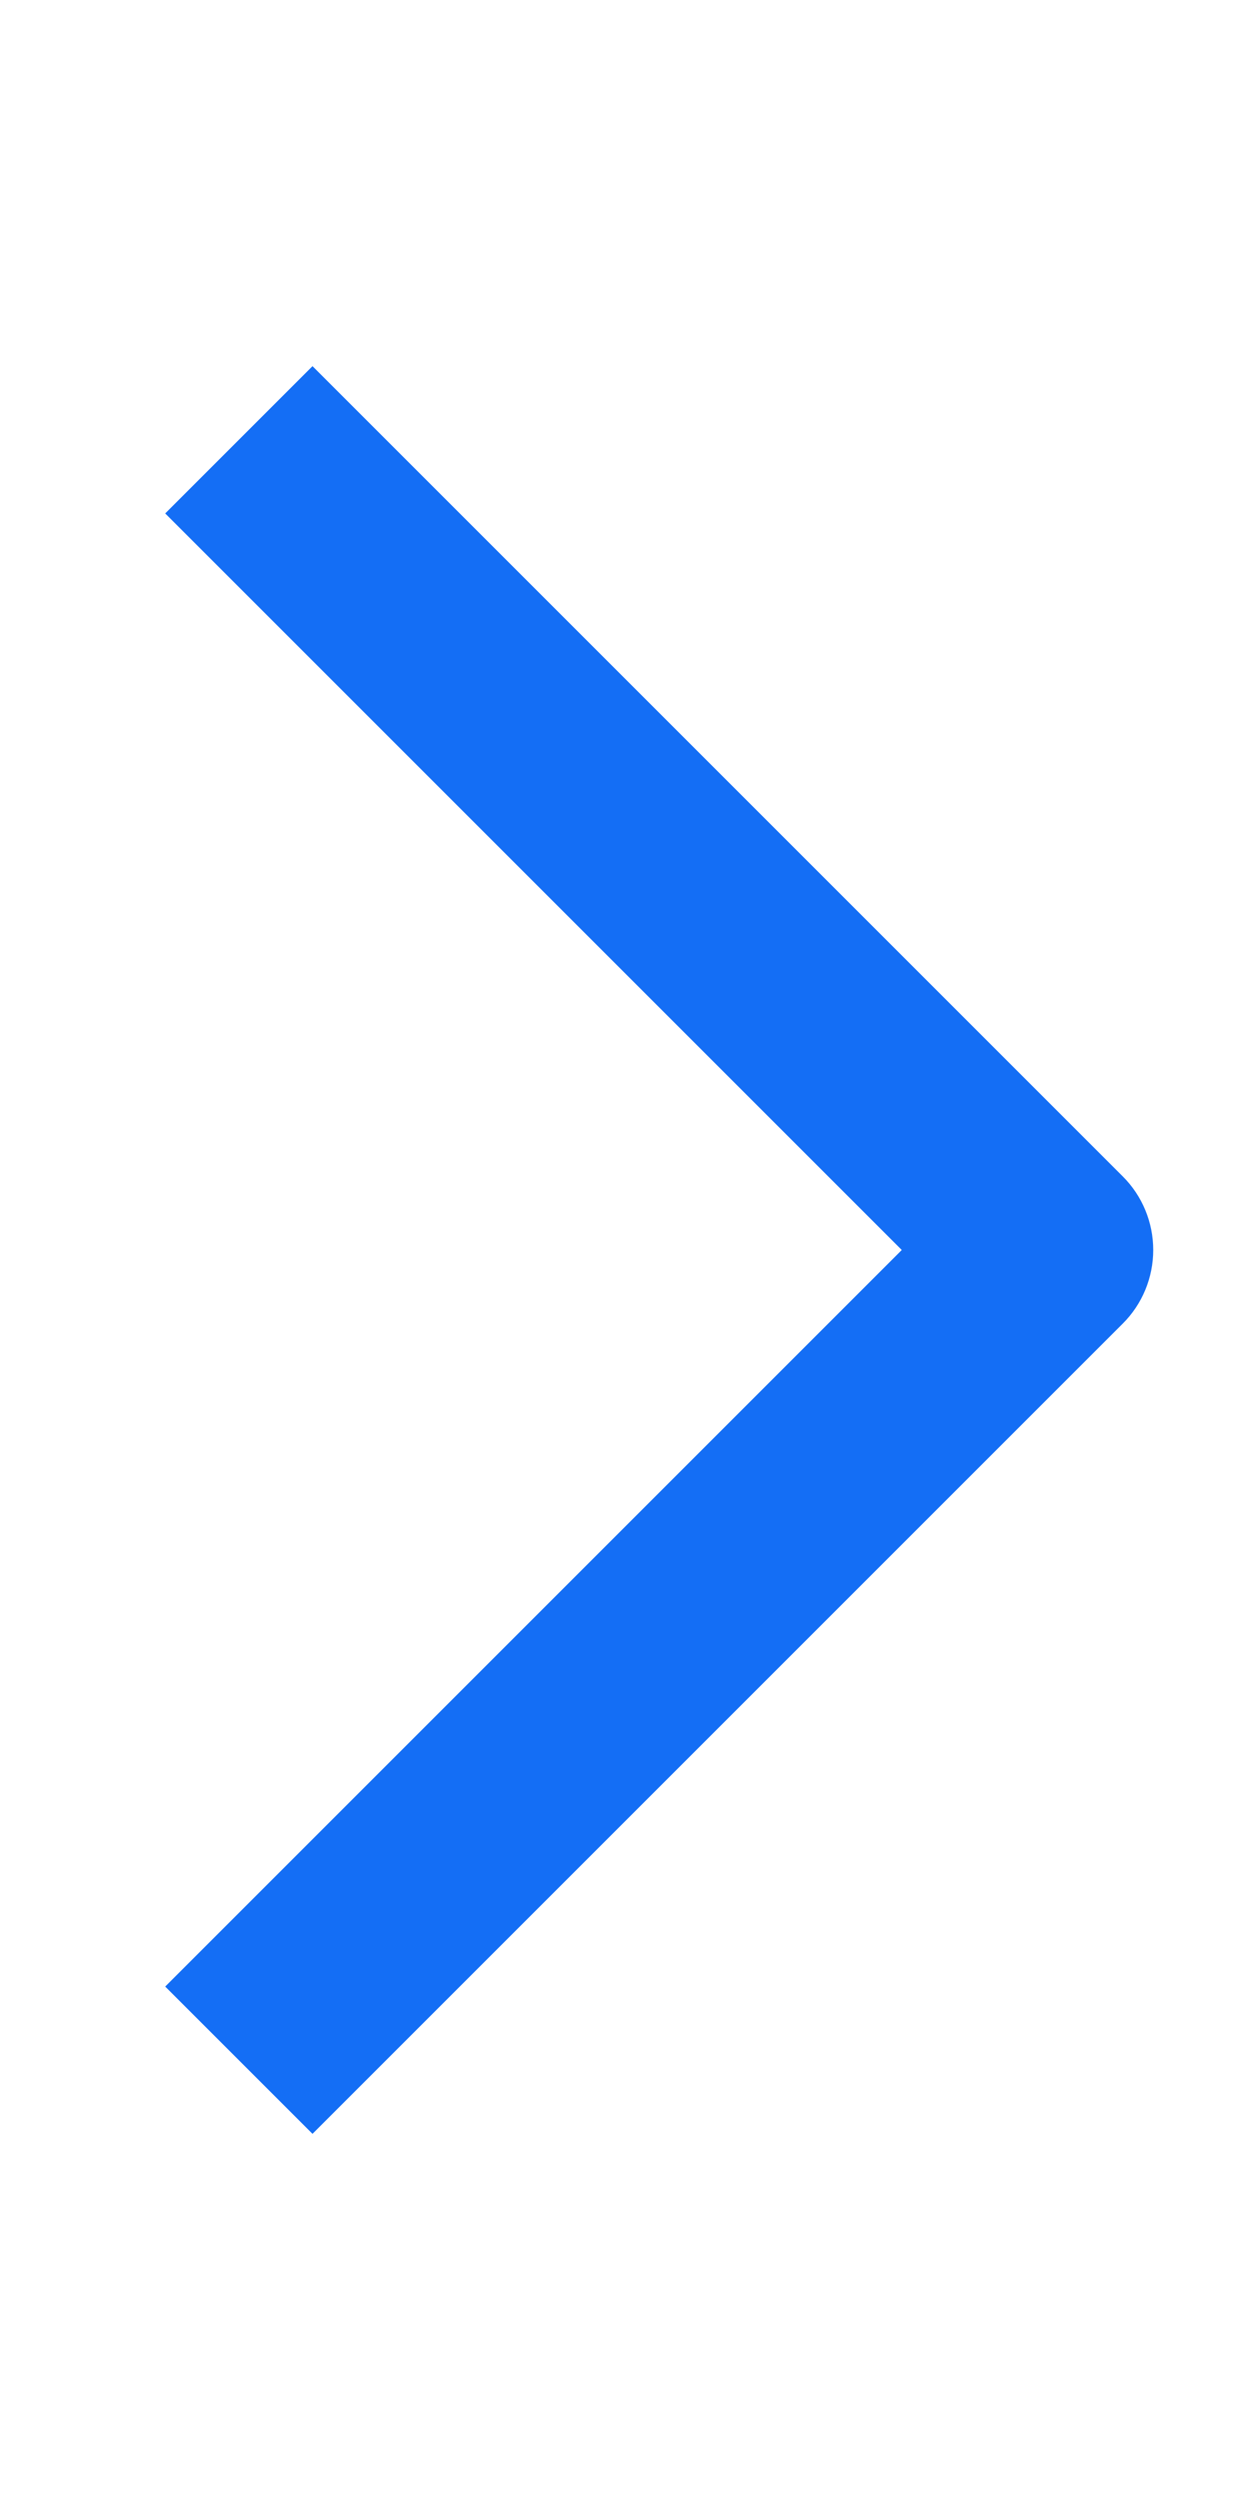 <svg width="12" height="24" viewBox="0 0 12 24" fill="none" xmlns="http://www.w3.org/2000/svg">
<path fill-rule="evenodd" clip-rule="evenodd" d="M8.657 12L1.586 4.929L3 3.515L10.778 11.293C10.966 11.48 11.071 11.735 11.071 12C11.071 12.265 10.966 12.52 10.778 12.707L3 20.485L1.586 19.071L8.657 12Z" fill="#146EF5"/>
</svg>
